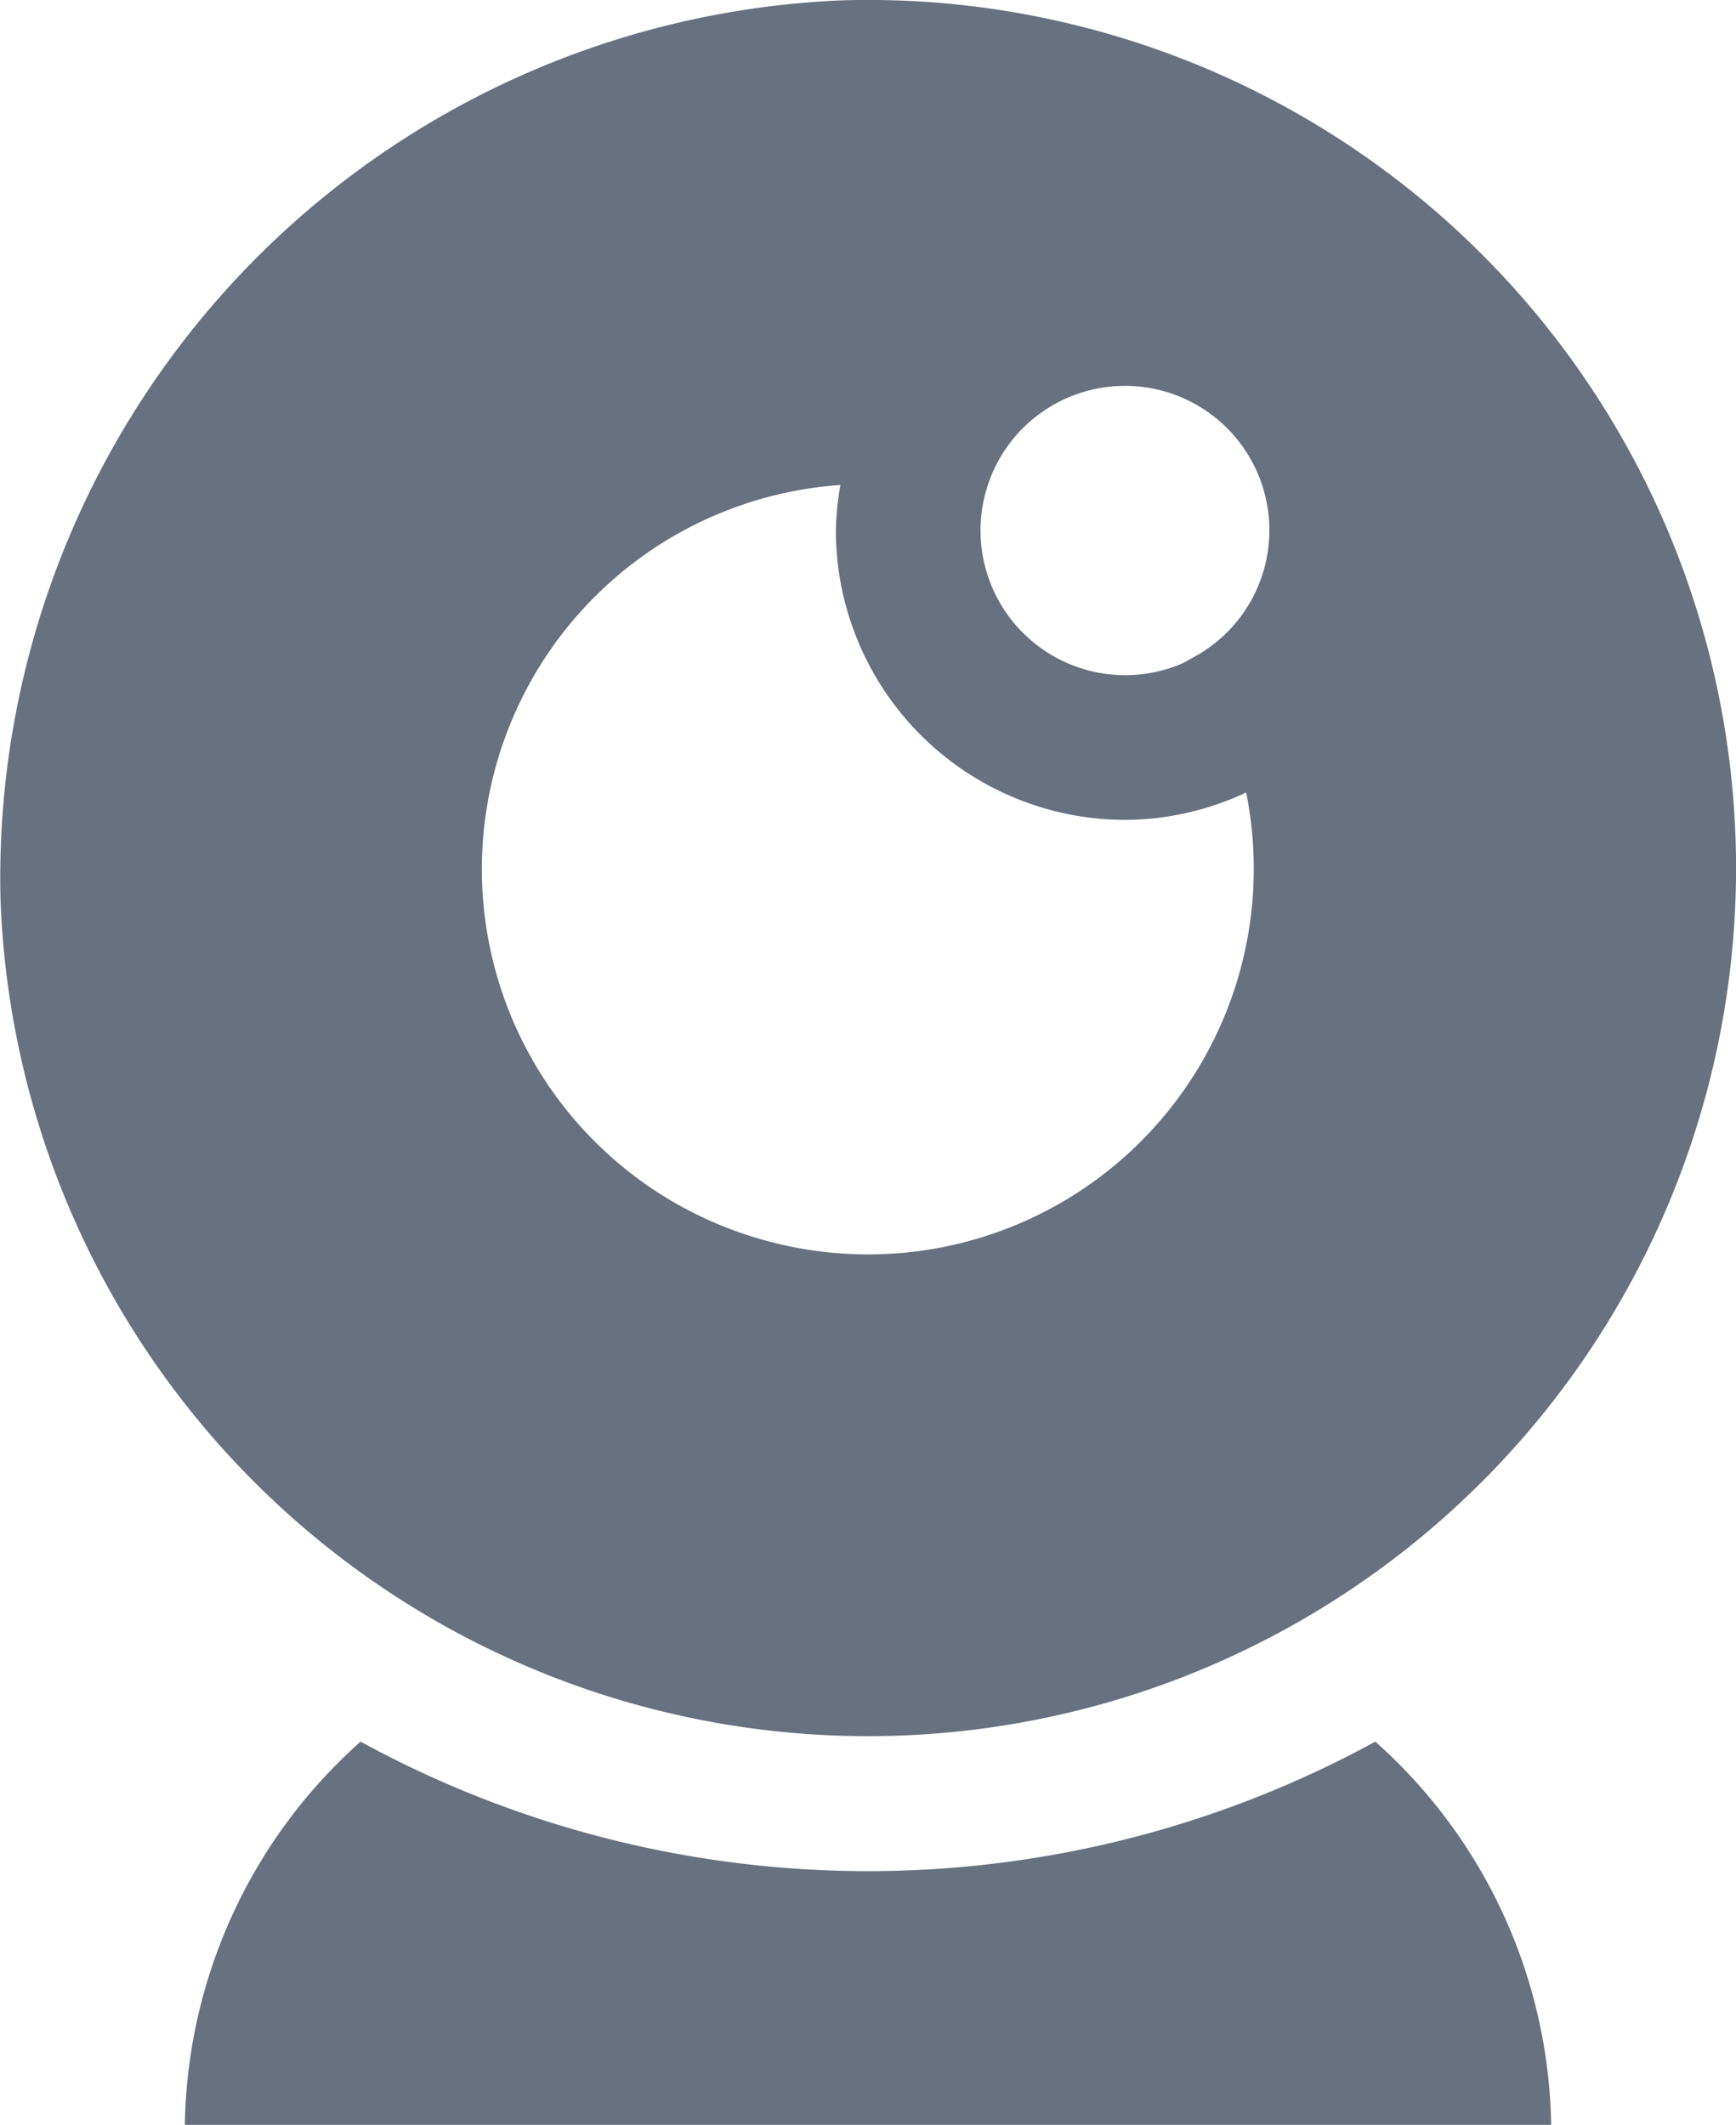 <svg xmlns="http://www.w3.org/2000/svg" viewBox="0 0 16.341 20"><defs><style>.cls-1{fill:#677180;}</style></defs><g id="레이어_2" data-name="레이어 2"><g id="레이어_1-2" data-name="레이어 1"><path class="cls-1" d="M3.394,16.393A4.929,4.929,0,0,0,1.74,20h12.861a4.929,4.929,0,0,0-1.655-3.607,9.965,9.965,0,0,1-9.552,0Z"/><path class="cls-1" d="M7.931.003A8.267,8.267,0,0,0,.005,8.471,8.171,8.171,0,1,0,7.931.003ZM11.213,6.198c-.031.016-.059.036-.092.05a1.361,1.361,0,0,1-1.291-.126,1.368,1.368,0,0,1-.368-.368,1.363,1.363,0,0,1,.166-1.724,1.37,1.37,0,0,1,.202-.166,1.359,1.359,0,0,1,1.683,2.124A1.389,1.389,0,0,1,11.213,6.198ZM7.292,11.699A3.624,3.624,0,0,1,7.911,4.565a2.696,2.696,0,0,0-.043.428A2.727,2.727,0,0,0,10.591,7.717a2.695,2.695,0,0,0,1.139-.258,3.63,3.63,0,0,1-4.438,4.24Z"/></g></g></svg>